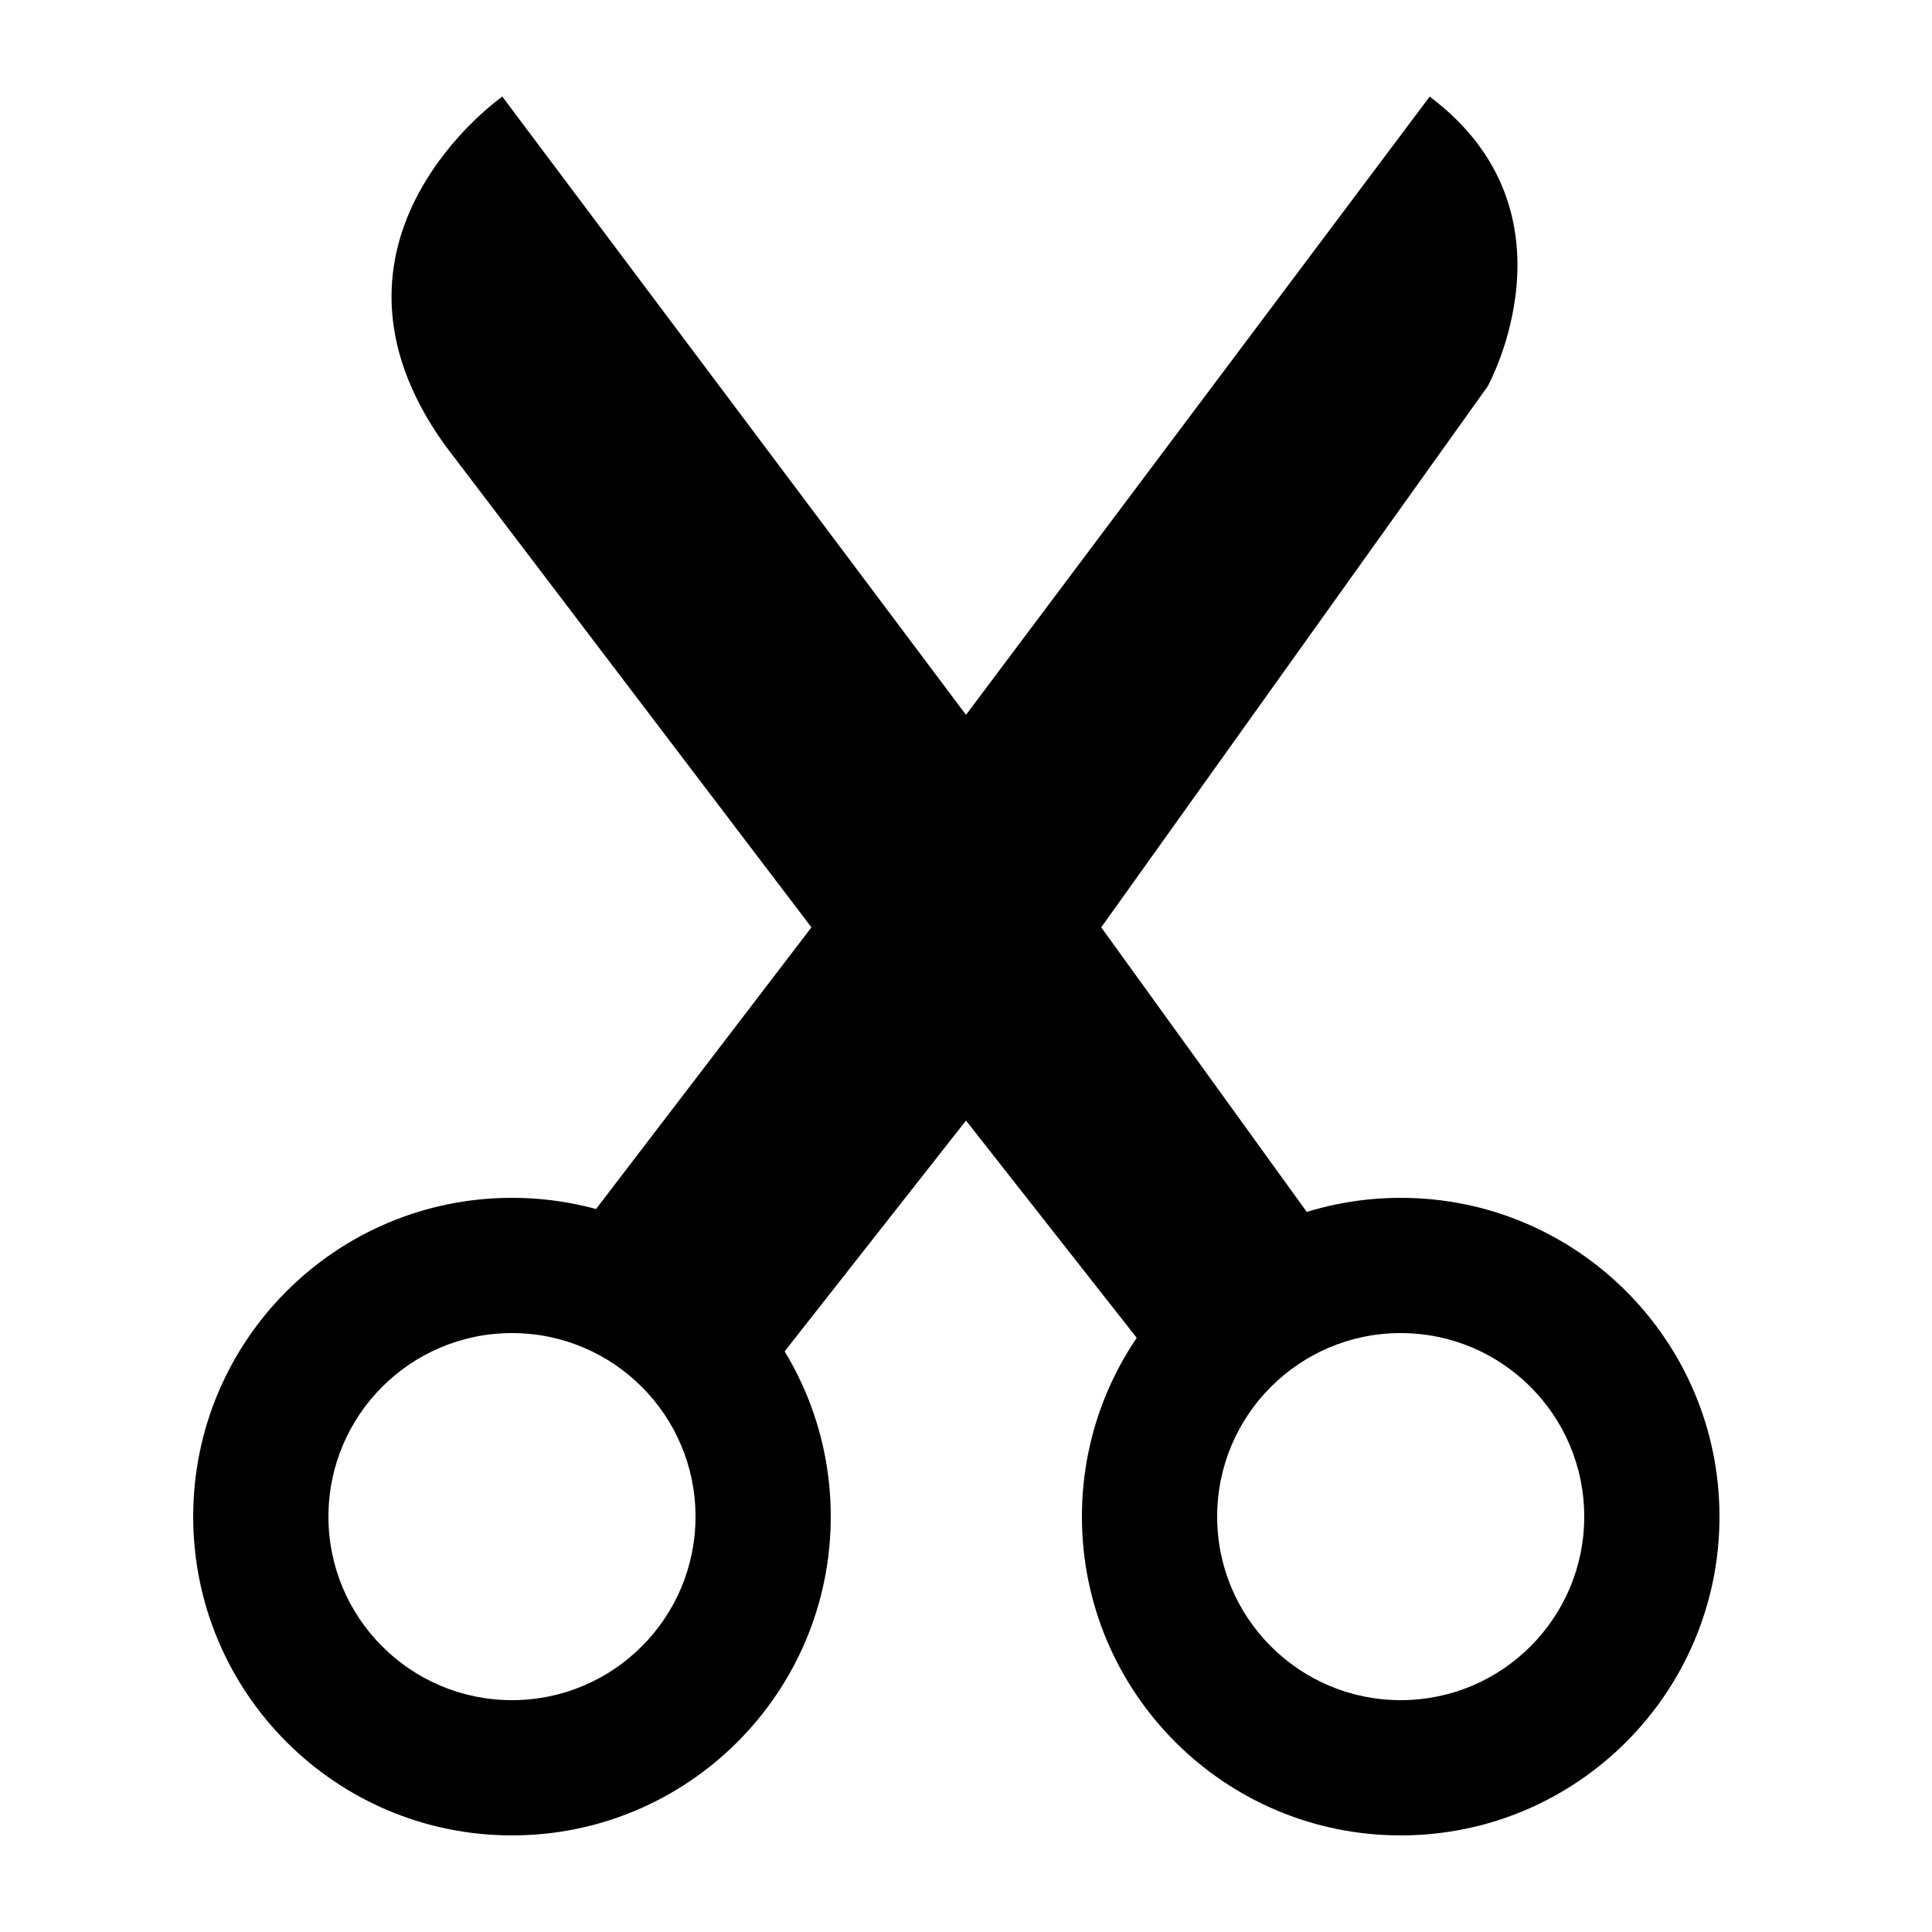 <svg xmlns="http://www.w3.org/2000/svg" xmlns:xlink="http://www.w3.org/1999/xlink" version="1.1" x="0px" y="0px" viewBox="0 0 100 100" enable-background="new 0 0 100 100" xml:space="preserve"><g enable-background="new    "><g><g><path d="M74,5L50,37L26,5c0,0-10.579,7.391-3,18l19,25L29,65l10,7l11-14l11,14l9-6L57,48l20-28C77,20,82,11,74,5z"></path></g></g></g><g enable-background="new    "><g><g><path fill-rule="evenodd" clip-rule="evenodd" d="M26.5,62C17.387,62,10,69.388,10,78.5S17.387,95,26.5,95S43,87.612,43,78.5     S35.613,62,26.5,62z M26.5,88c-5.247,0-9.5-4.253-9.5-9.5s4.253-9.5,9.5-9.5s9.5,4.253,9.5,9.5S31.747,88,26.5,88z"></path></g></g></g><g enable-background="new    "><g><g><path fill-rule="evenodd" clip-rule="evenodd" d="M72.5,62C63.387,62,56,69.388,56,78.5S63.387,95,72.5,95S89,87.612,89,78.5     S81.613,62,72.5,62z M72.5,88c-5.246,0-9.5-4.253-9.5-9.5s4.254-9.5,9.5-9.5s9.5,4.253,9.5,9.5S77.746,88,72.5,88z"></path></g></g></g></svg>